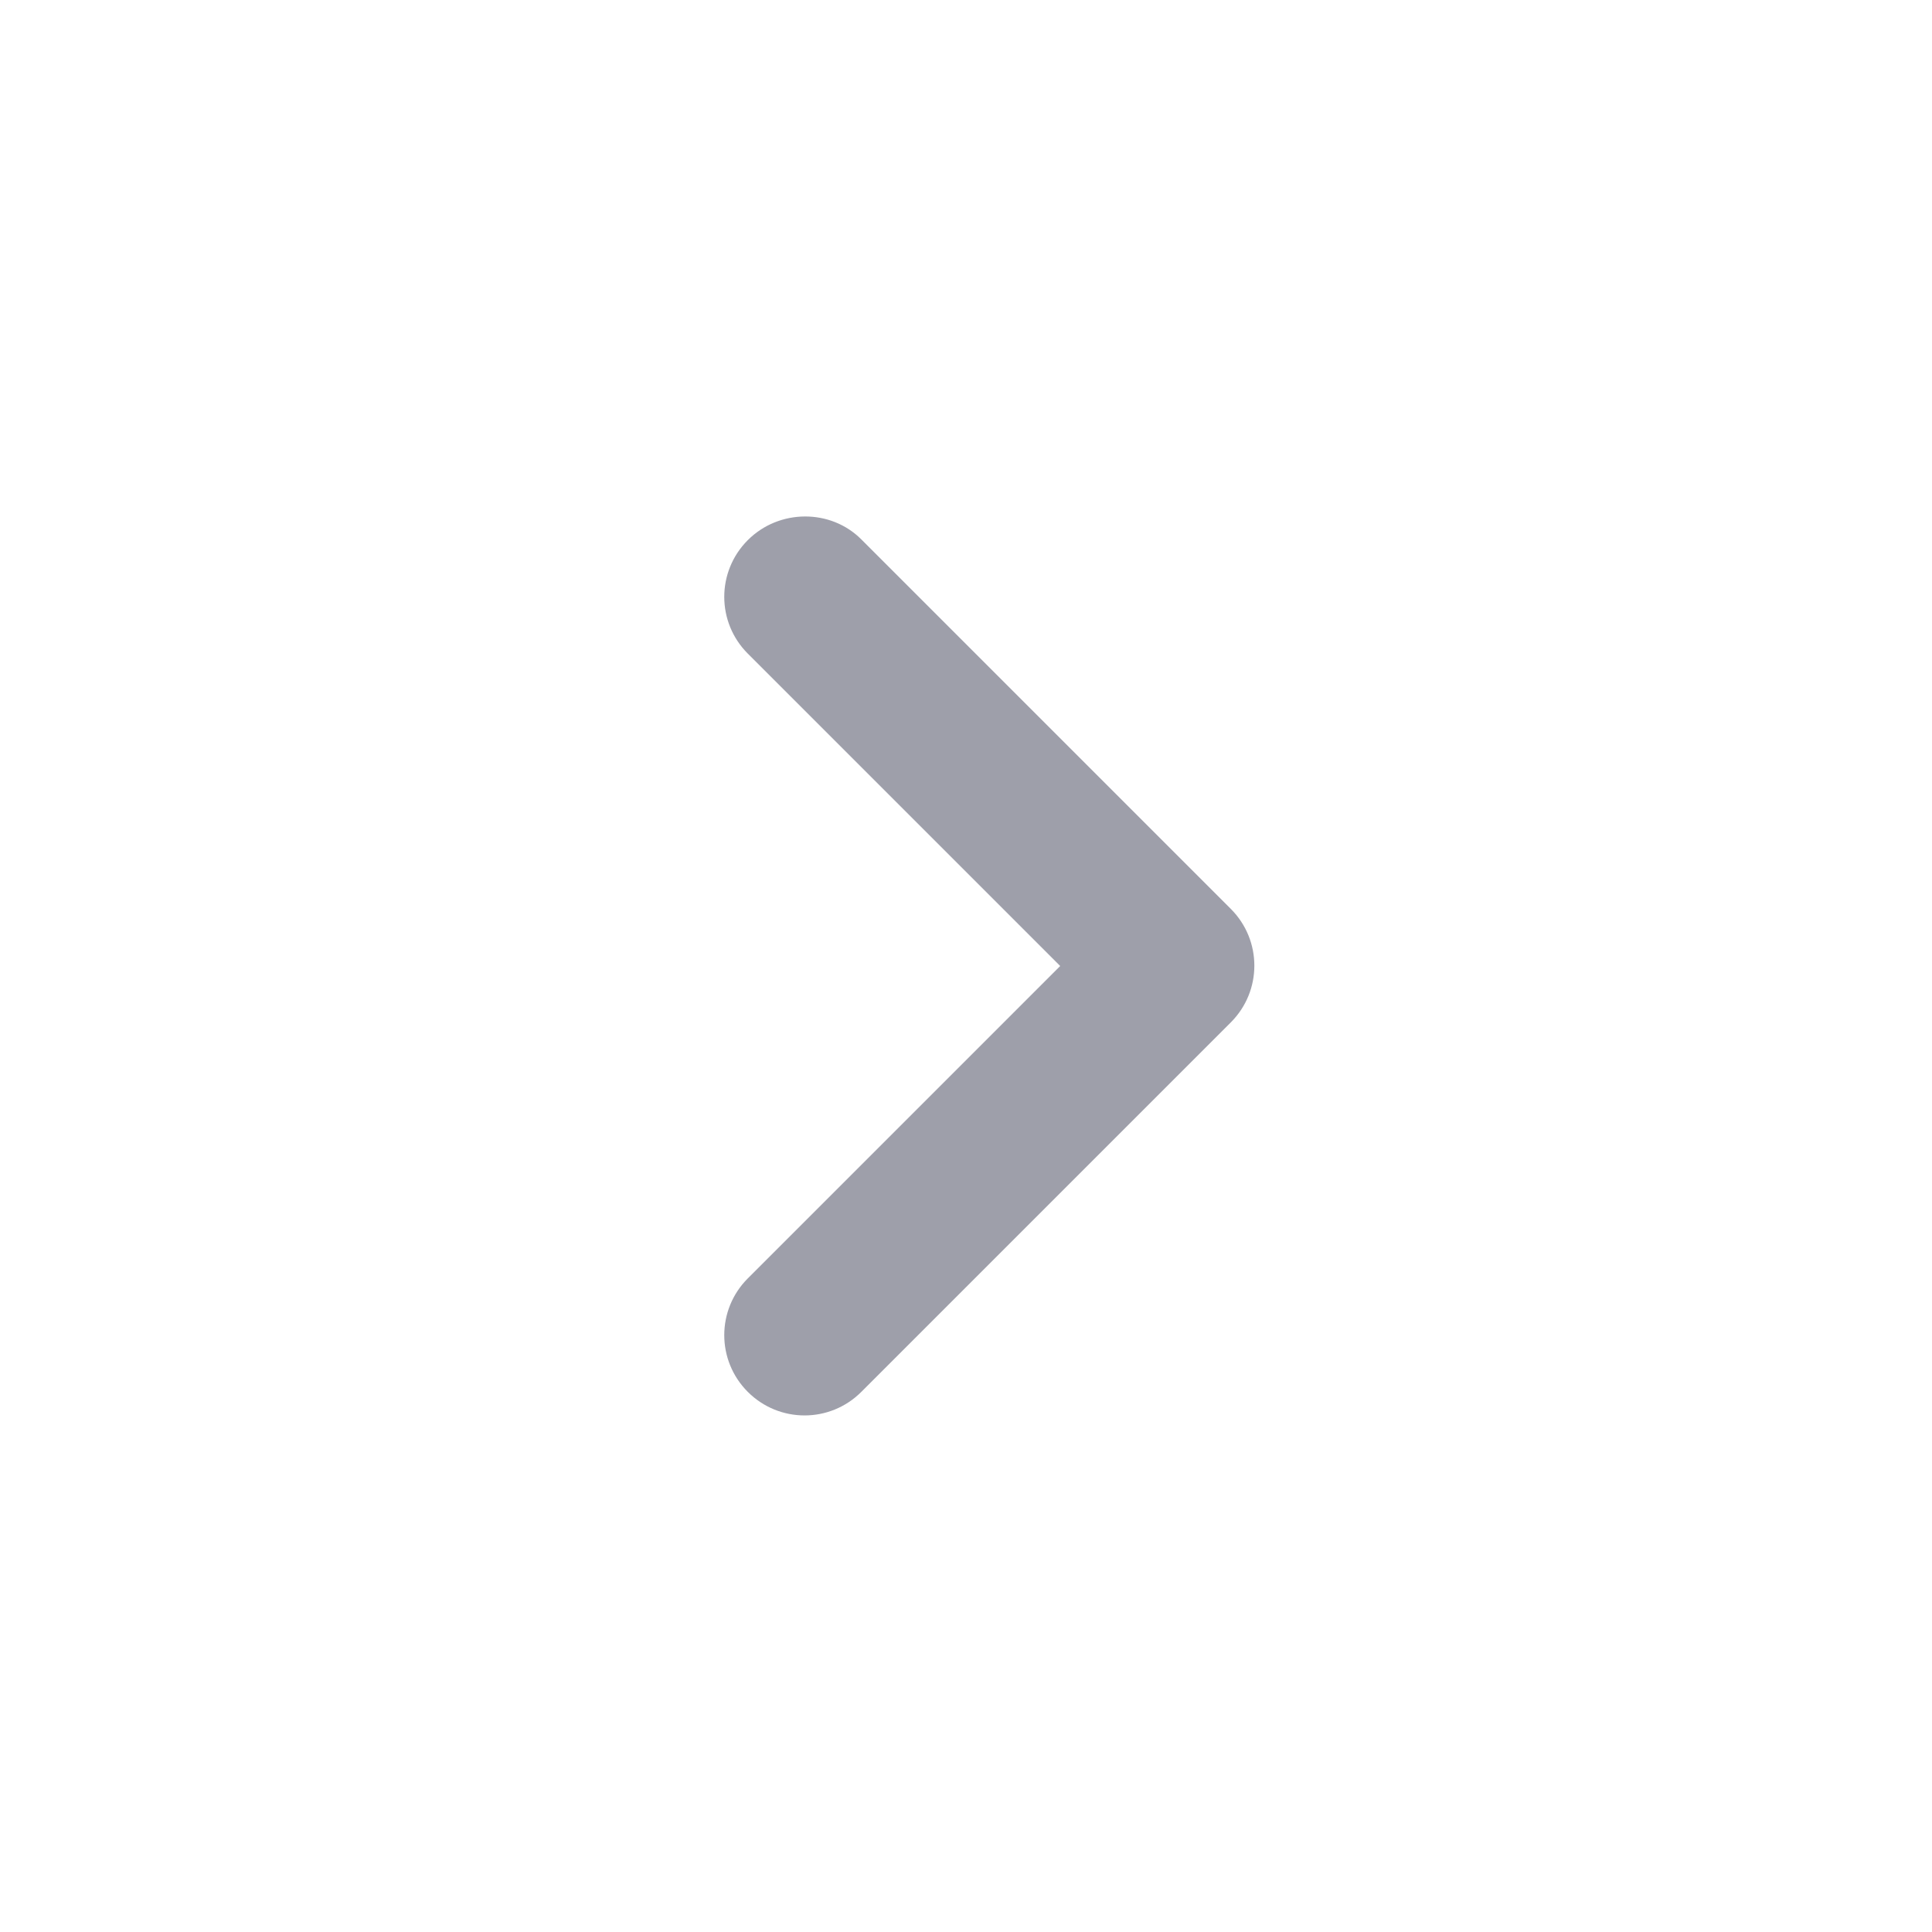 <svg width="16" height="16" viewBox="0 0 16 16" fill="none" xmlns="http://www.w3.org/2000/svg">
<path d="M6.193 4.473C5.933 4.733 5.933 5.153 6.193 5.413L8.78 8L6.193 10.587C5.933 10.847 5.933 11.267 6.193 11.527C6.453 11.787 6.873 11.787 7.133 11.527L10.193 8.467C10.453 8.207 10.453 7.787 10.193 7.527L7.133 4.467C6.88 4.213 6.453 4.213 6.193 4.473Z" fill="#9E9FAA"/>
</svg>
